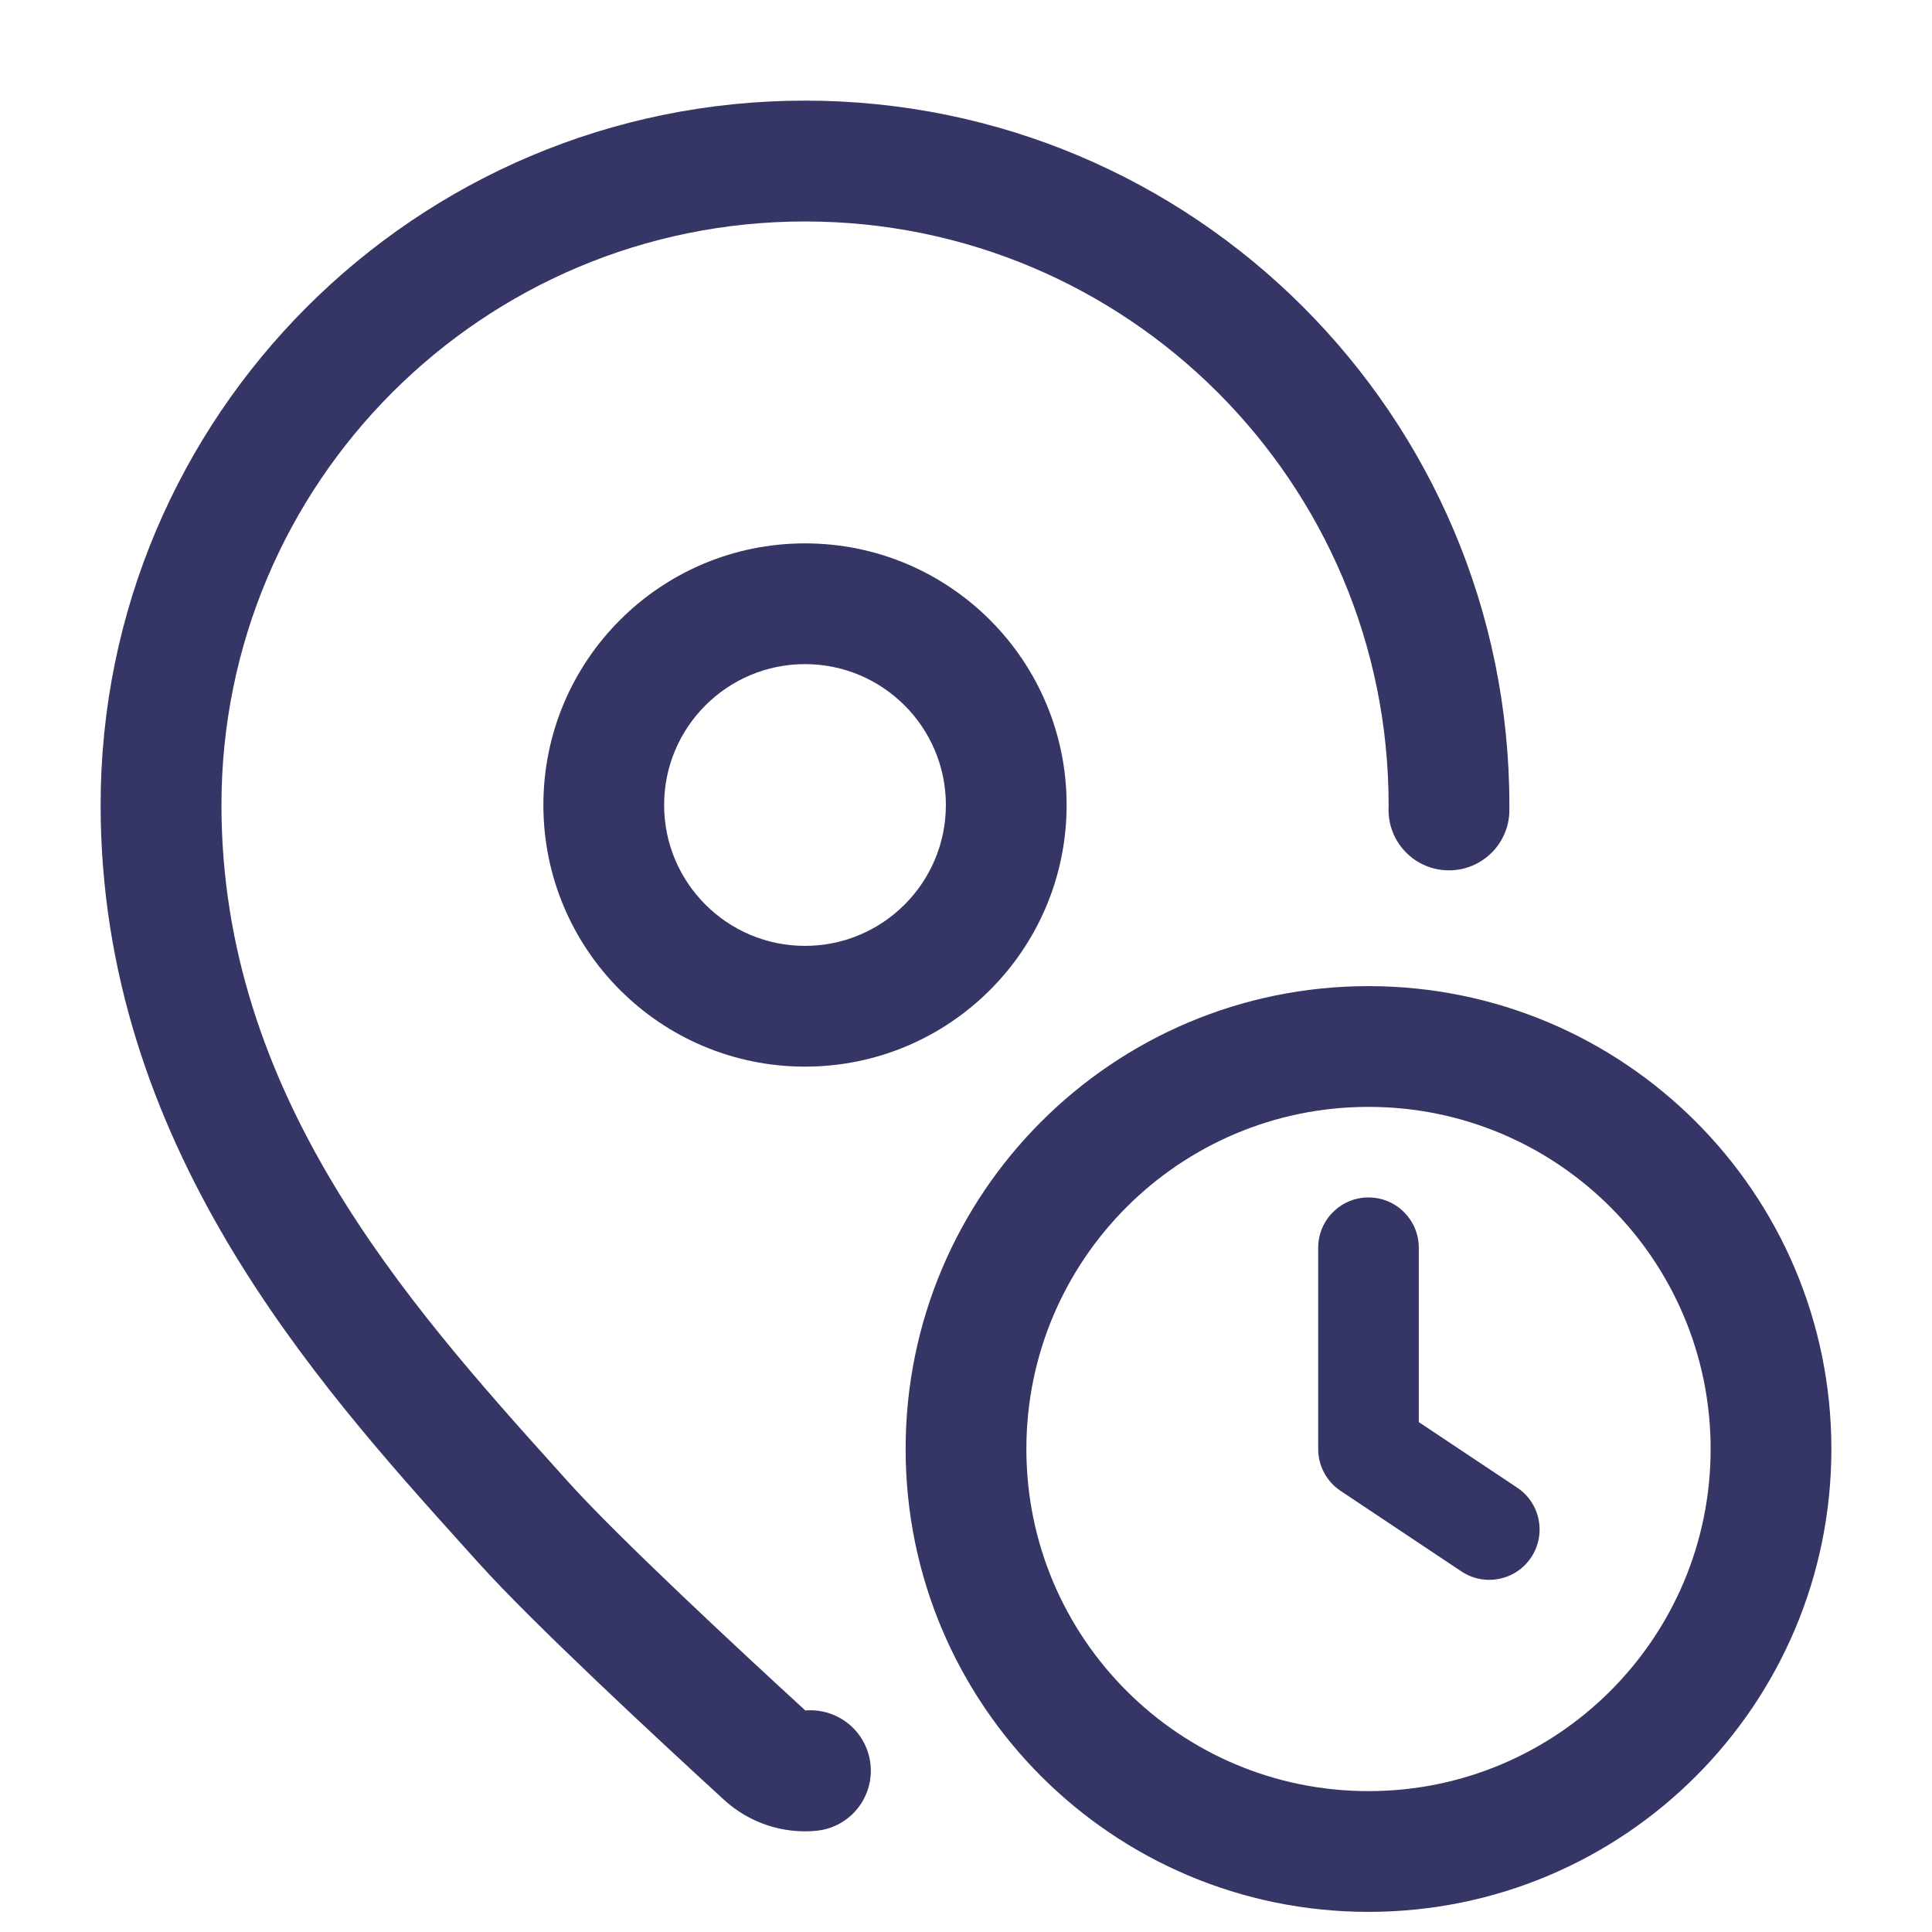 <svg width="24" height="24" viewBox="0 0 24 24" fill="none" xmlns="http://www.w3.org/2000/svg">
<path d="M1.25 10C1.25 14.204 3.919 17.166 5.77 19.221L5.942 19.412C6.624 20.17 8.202 21.632 8.993 22.357C9.314 22.651 9.732 22.781 10.137 22.743C10.392 22.72 10.617 22.568 10.734 22.341C10.852 22.114 10.845 21.842 10.717 21.621L10.717 21.62C10.571 21.368 10.293 21.224 10.004 21.248C9.192 20.504 7.68 19.099 7.058 18.408L6.936 18.272C5.033 16.16 2.751 13.588 2.751 10C2.751 5.996 5.996 2.751 10 2.751C14.004 2.751 17.25 5.996 17.25 10L17.249 10.057C17.247 10.437 17.529 10.759 17.906 10.806L17.907 10.806C18.119 10.833 18.333 10.767 18.494 10.626C18.656 10.485 18.749 10.281 18.75 10.067L18.75 10C18.75 5.167 14.833 1.25 10 1.25C5.167 1.25 1.25 5.167 1.25 10Z" fill="#353566"/>
<path fill-rule="evenodd" clip-rule="evenodd" d="M10 6.75C8.205 6.75 6.75 8.205 6.75 10C6.75 11.795 8.205 13.25 10 13.25C11.795 13.25 13.25 11.795 13.25 10C13.25 8.205 11.795 6.75 10 6.75ZM8.25 10C8.25 9.034 9.034 8.25 10 8.25C10.966 8.25 11.75 9.034 11.75 10C11.75 10.966 10.966 11.75 10 11.75C9.034 11.75 8.25 10.966 8.25 10Z" fill="#353566"/>
<path d="M17.625 15.5C17.625 15.155 17.345 14.875 17 14.875C16.655 14.875 16.375 15.155 16.375 15.5V18C16.375 18.209 16.479 18.404 16.653 18.52L18.153 19.52C18.441 19.712 18.829 19.634 19.02 19.347C19.212 19.059 19.134 18.671 18.847 18.48L17.625 17.666V15.5Z" fill="#353566"/>
<path fill-rule="evenodd" clip-rule="evenodd" d="M11.25 18C11.25 14.824 13.824 12.25 17 12.25C20.176 12.25 22.75 14.824 22.75 18C22.75 21.176 20.176 23.75 17 23.75C13.824 23.75 11.25 21.176 11.25 18ZM17 13.75C14.653 13.75 12.75 15.653 12.75 18C12.75 20.347 14.653 22.25 17 22.25C19.347 22.25 21.25 20.347 21.25 18C21.25 15.653 19.347 13.75 17 13.75Z" fill="#353566"/>
</svg>
